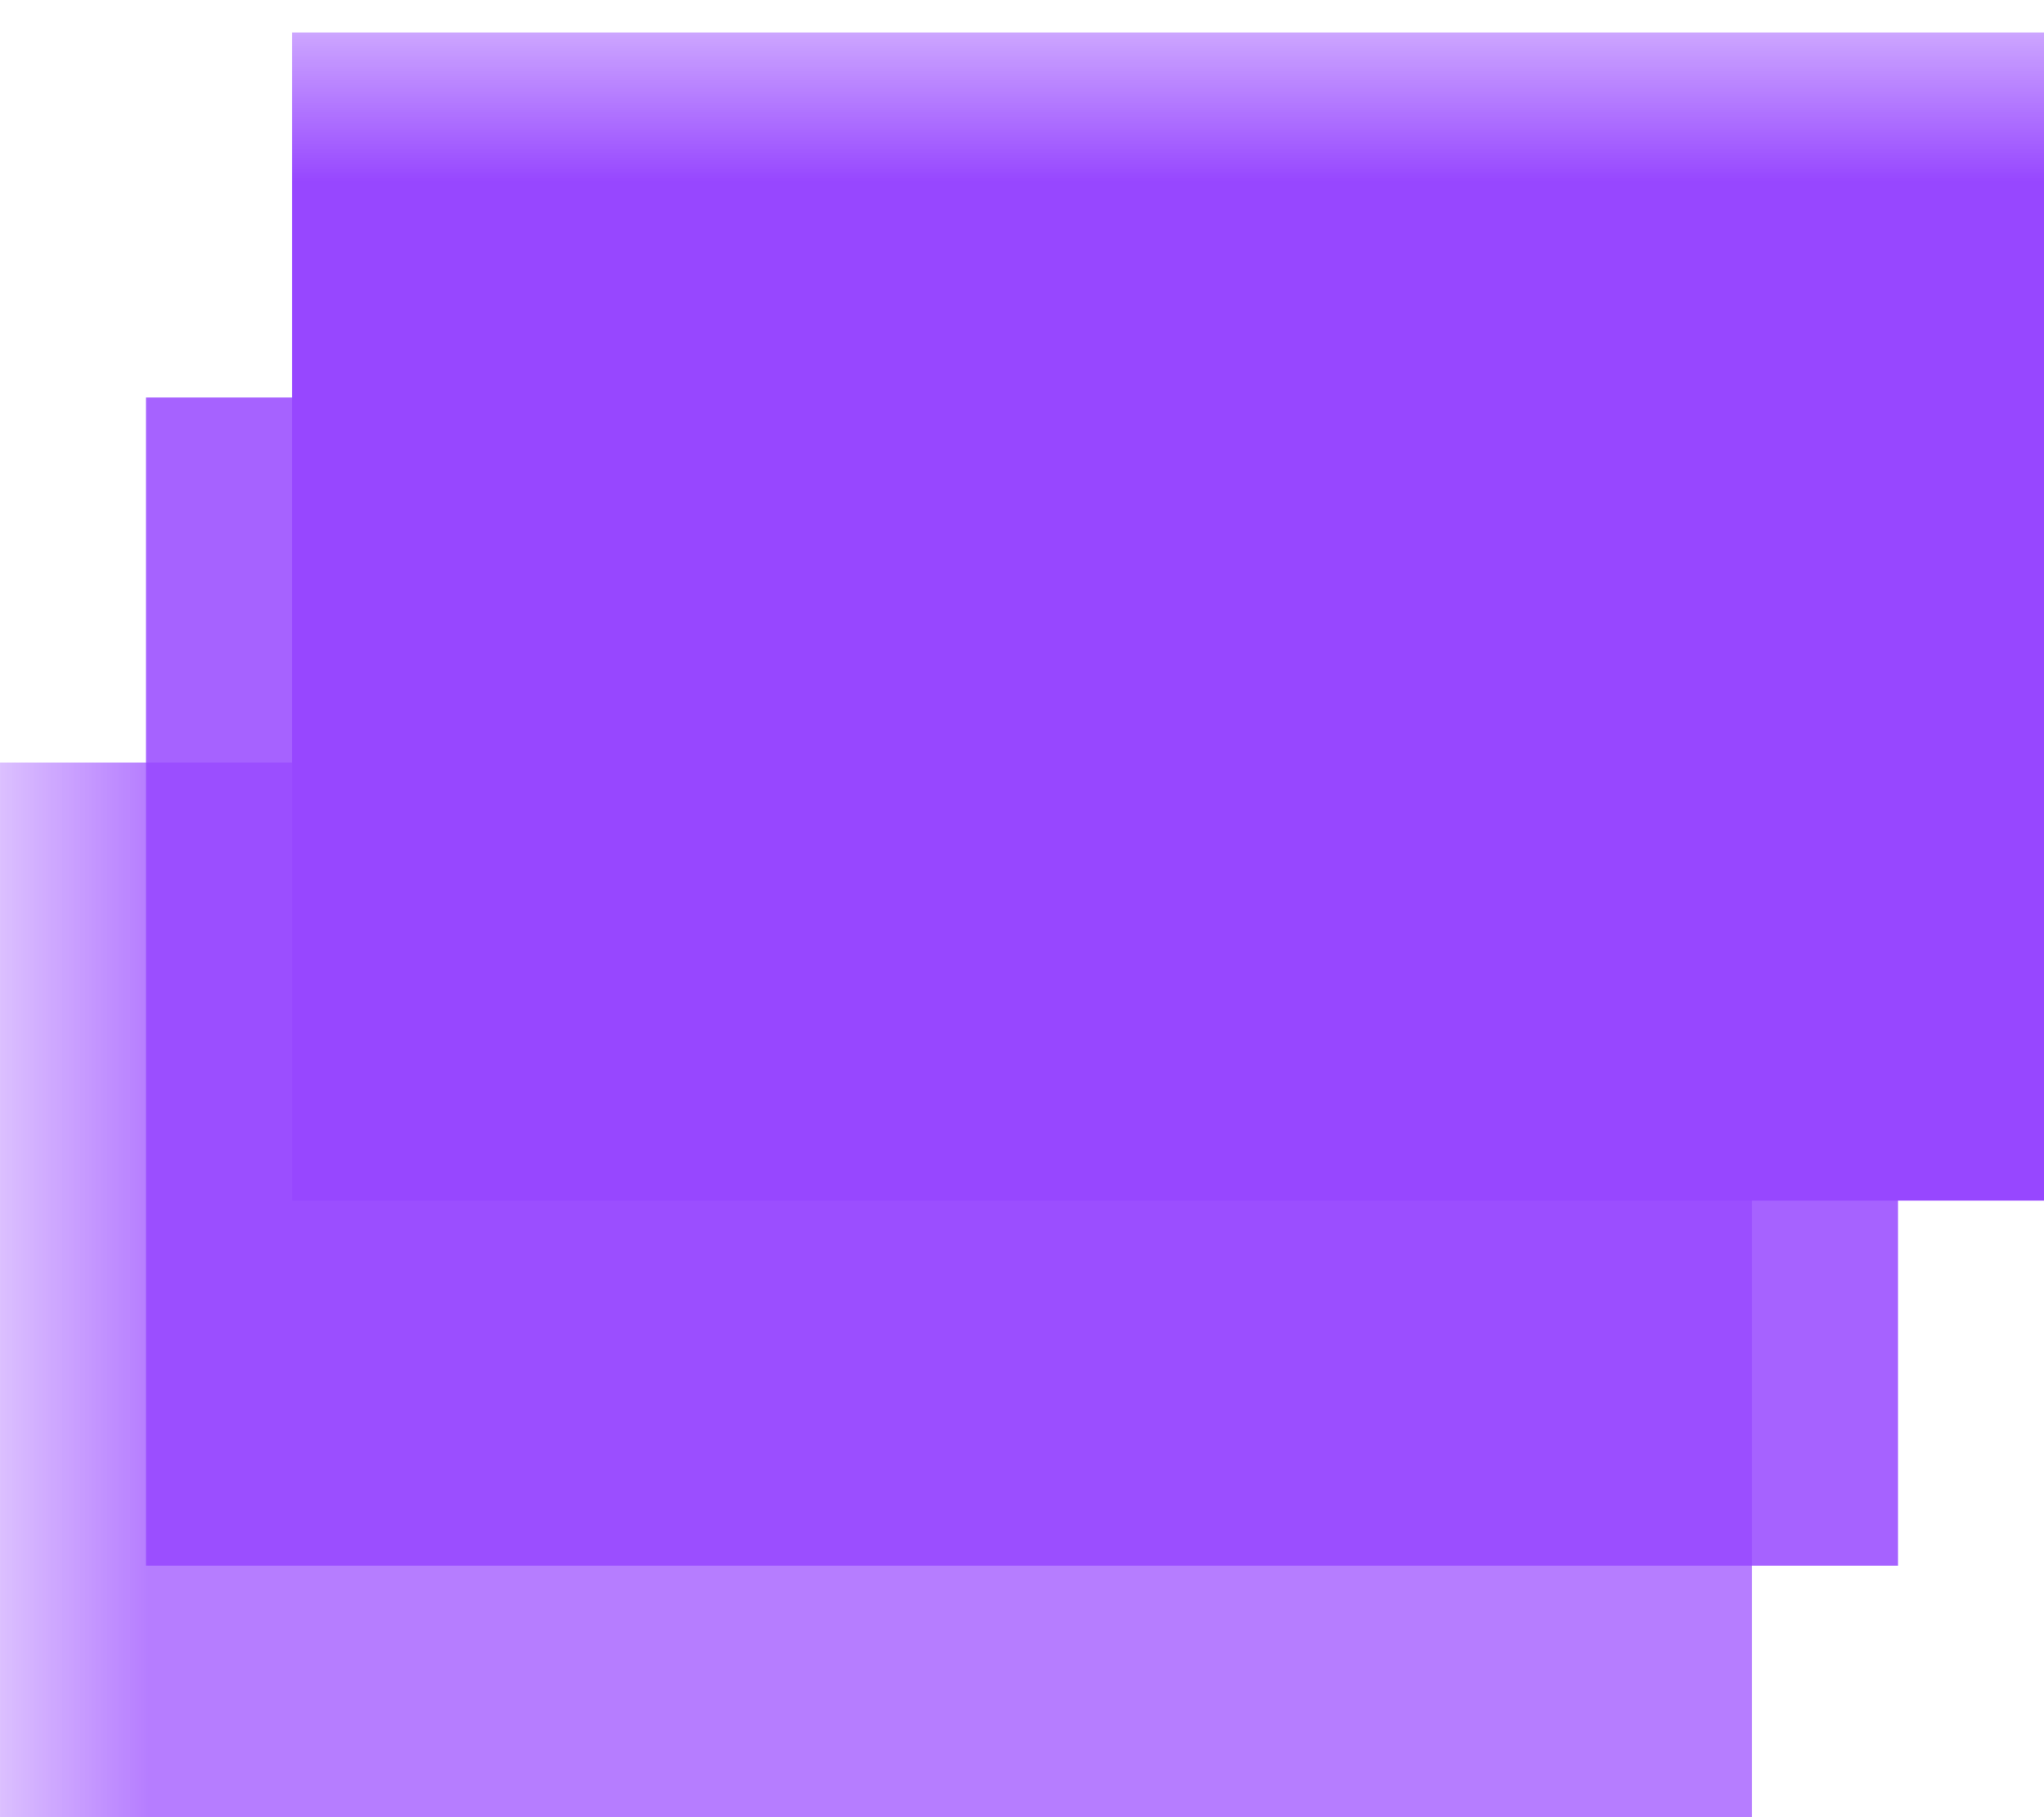 <svg xmlns="http://www.w3.org/2000/svg" width="18" height="16" viewBox="0 0 7 6">
    <defs>
        <mask id="pinMask">
            <rect width="8" height="8" fill="white" />
            <g transform="scale(1.75) translate(-1.75 -0.85)">
                <circle cx="4" cy="2" r="0.7" fill="none" stroke="black" stroke-width="0.2"/>
                <path d="M3.5,2 L4.5,2" stroke="black" stroke-width="0.2"/>
                <path d="M4,1.5 L4,2.5" stroke="black" stroke-width="0.2"/>
            </g>
            <rect x="1" y="0" width="6" height="4" fill="none" stroke="black" stroke-width="0.1" />
            <polyline points="0.5,1.25 0.5,5.25 6.75,5.25" fill="none" stroke="black" stroke-width="0.1" />
        </mask>
    </defs>

    <!-- All layers with the mask applied -->
    <g mask="url(#pinMask)">
        <!-- Base layer rectangle -->
        <rect x="0" y="2.5" width="6" height="4" fill="#9747FF" opacity="0.7"/>
        <!-- Middle layer rectangle -->
        <rect x="0.5" y="1.25" width="6" height="4" fill="#9747FF" opacity="0.85"/>
        <!-- Top layer rectangle -->
        <rect x="1" y="0" width="6" height="4" fill="#9747FF"/>
    </g>
</svg>